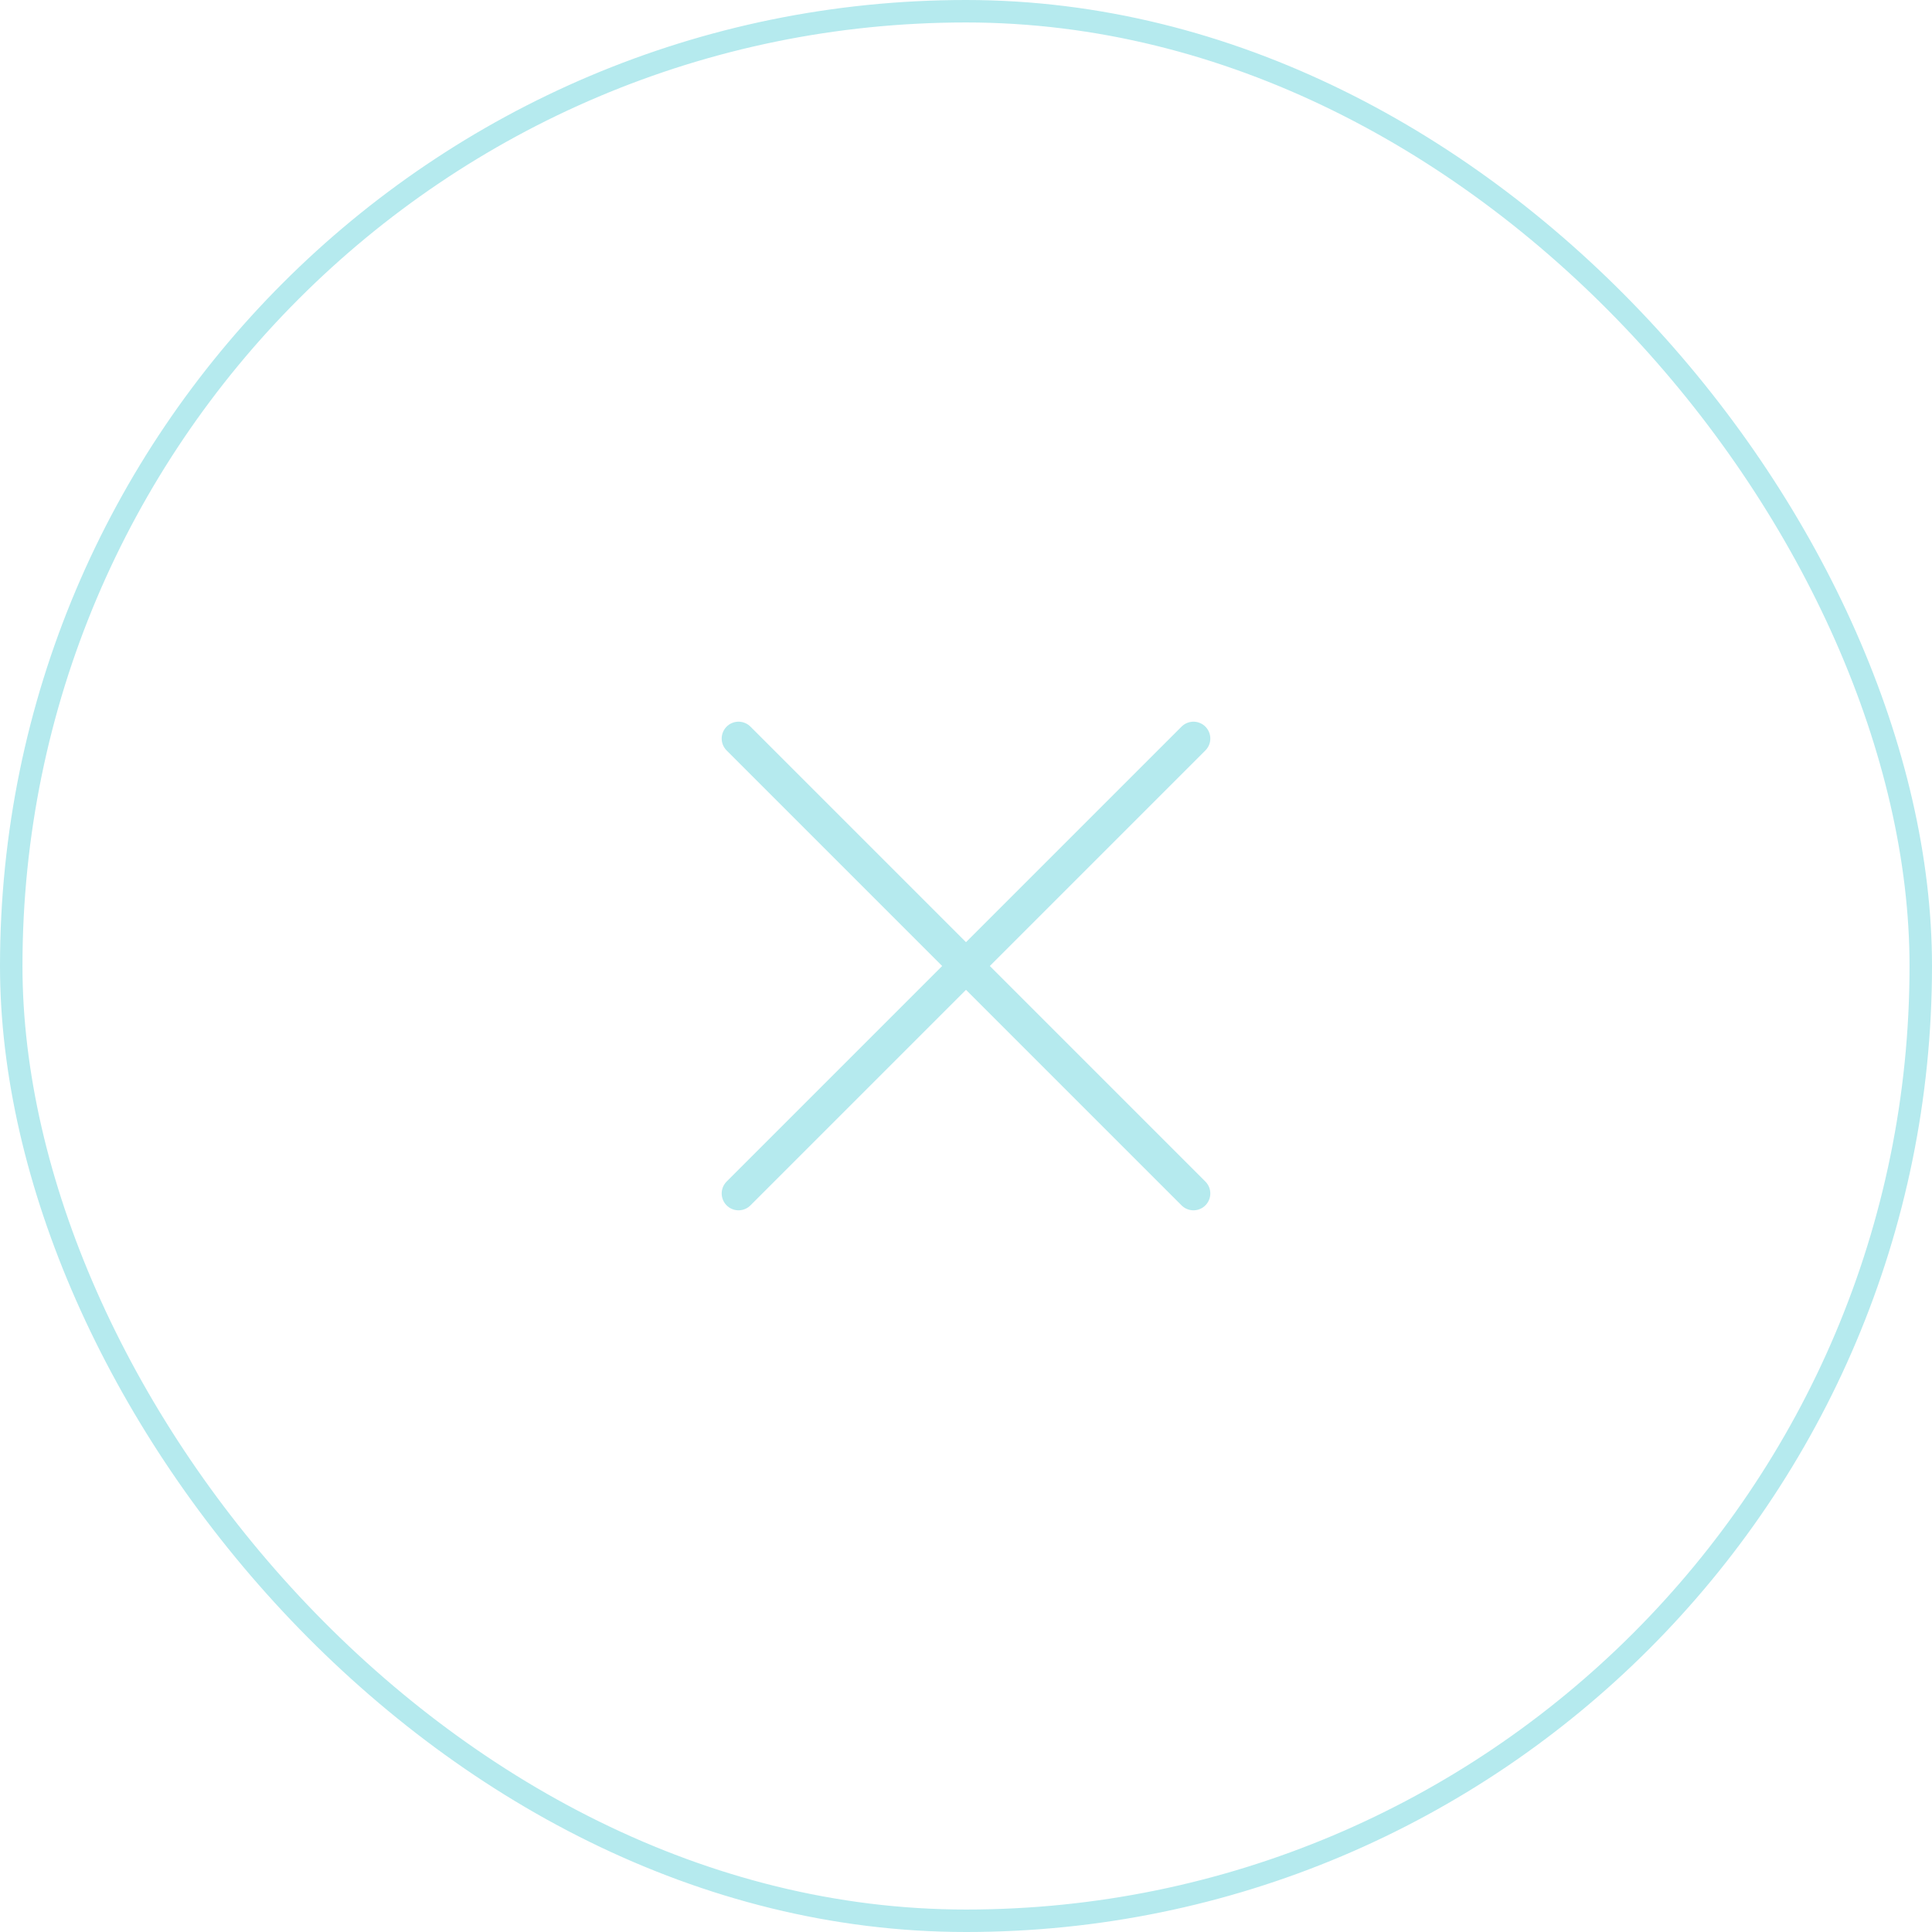 <svg width="86" height="86" viewBox="0 0 86 86" fill="none" xmlns="http://www.w3.org/2000/svg">
<rect x="0.5" y="0.5" width="85" height="85" rx="42.5" stroke="#B5EAEE"/>
<path d="M53.125 32.875L32.875 53.125" stroke="#B5EAEE" stroke-width="1.5" stroke-linecap="round" stroke-linejoin="round"/>
<path d="M53.125 53.125L32.875 32.875" stroke="#B5EAEE" stroke-width="1.5" stroke-linecap="round" stroke-linejoin="round"/>
</svg>
